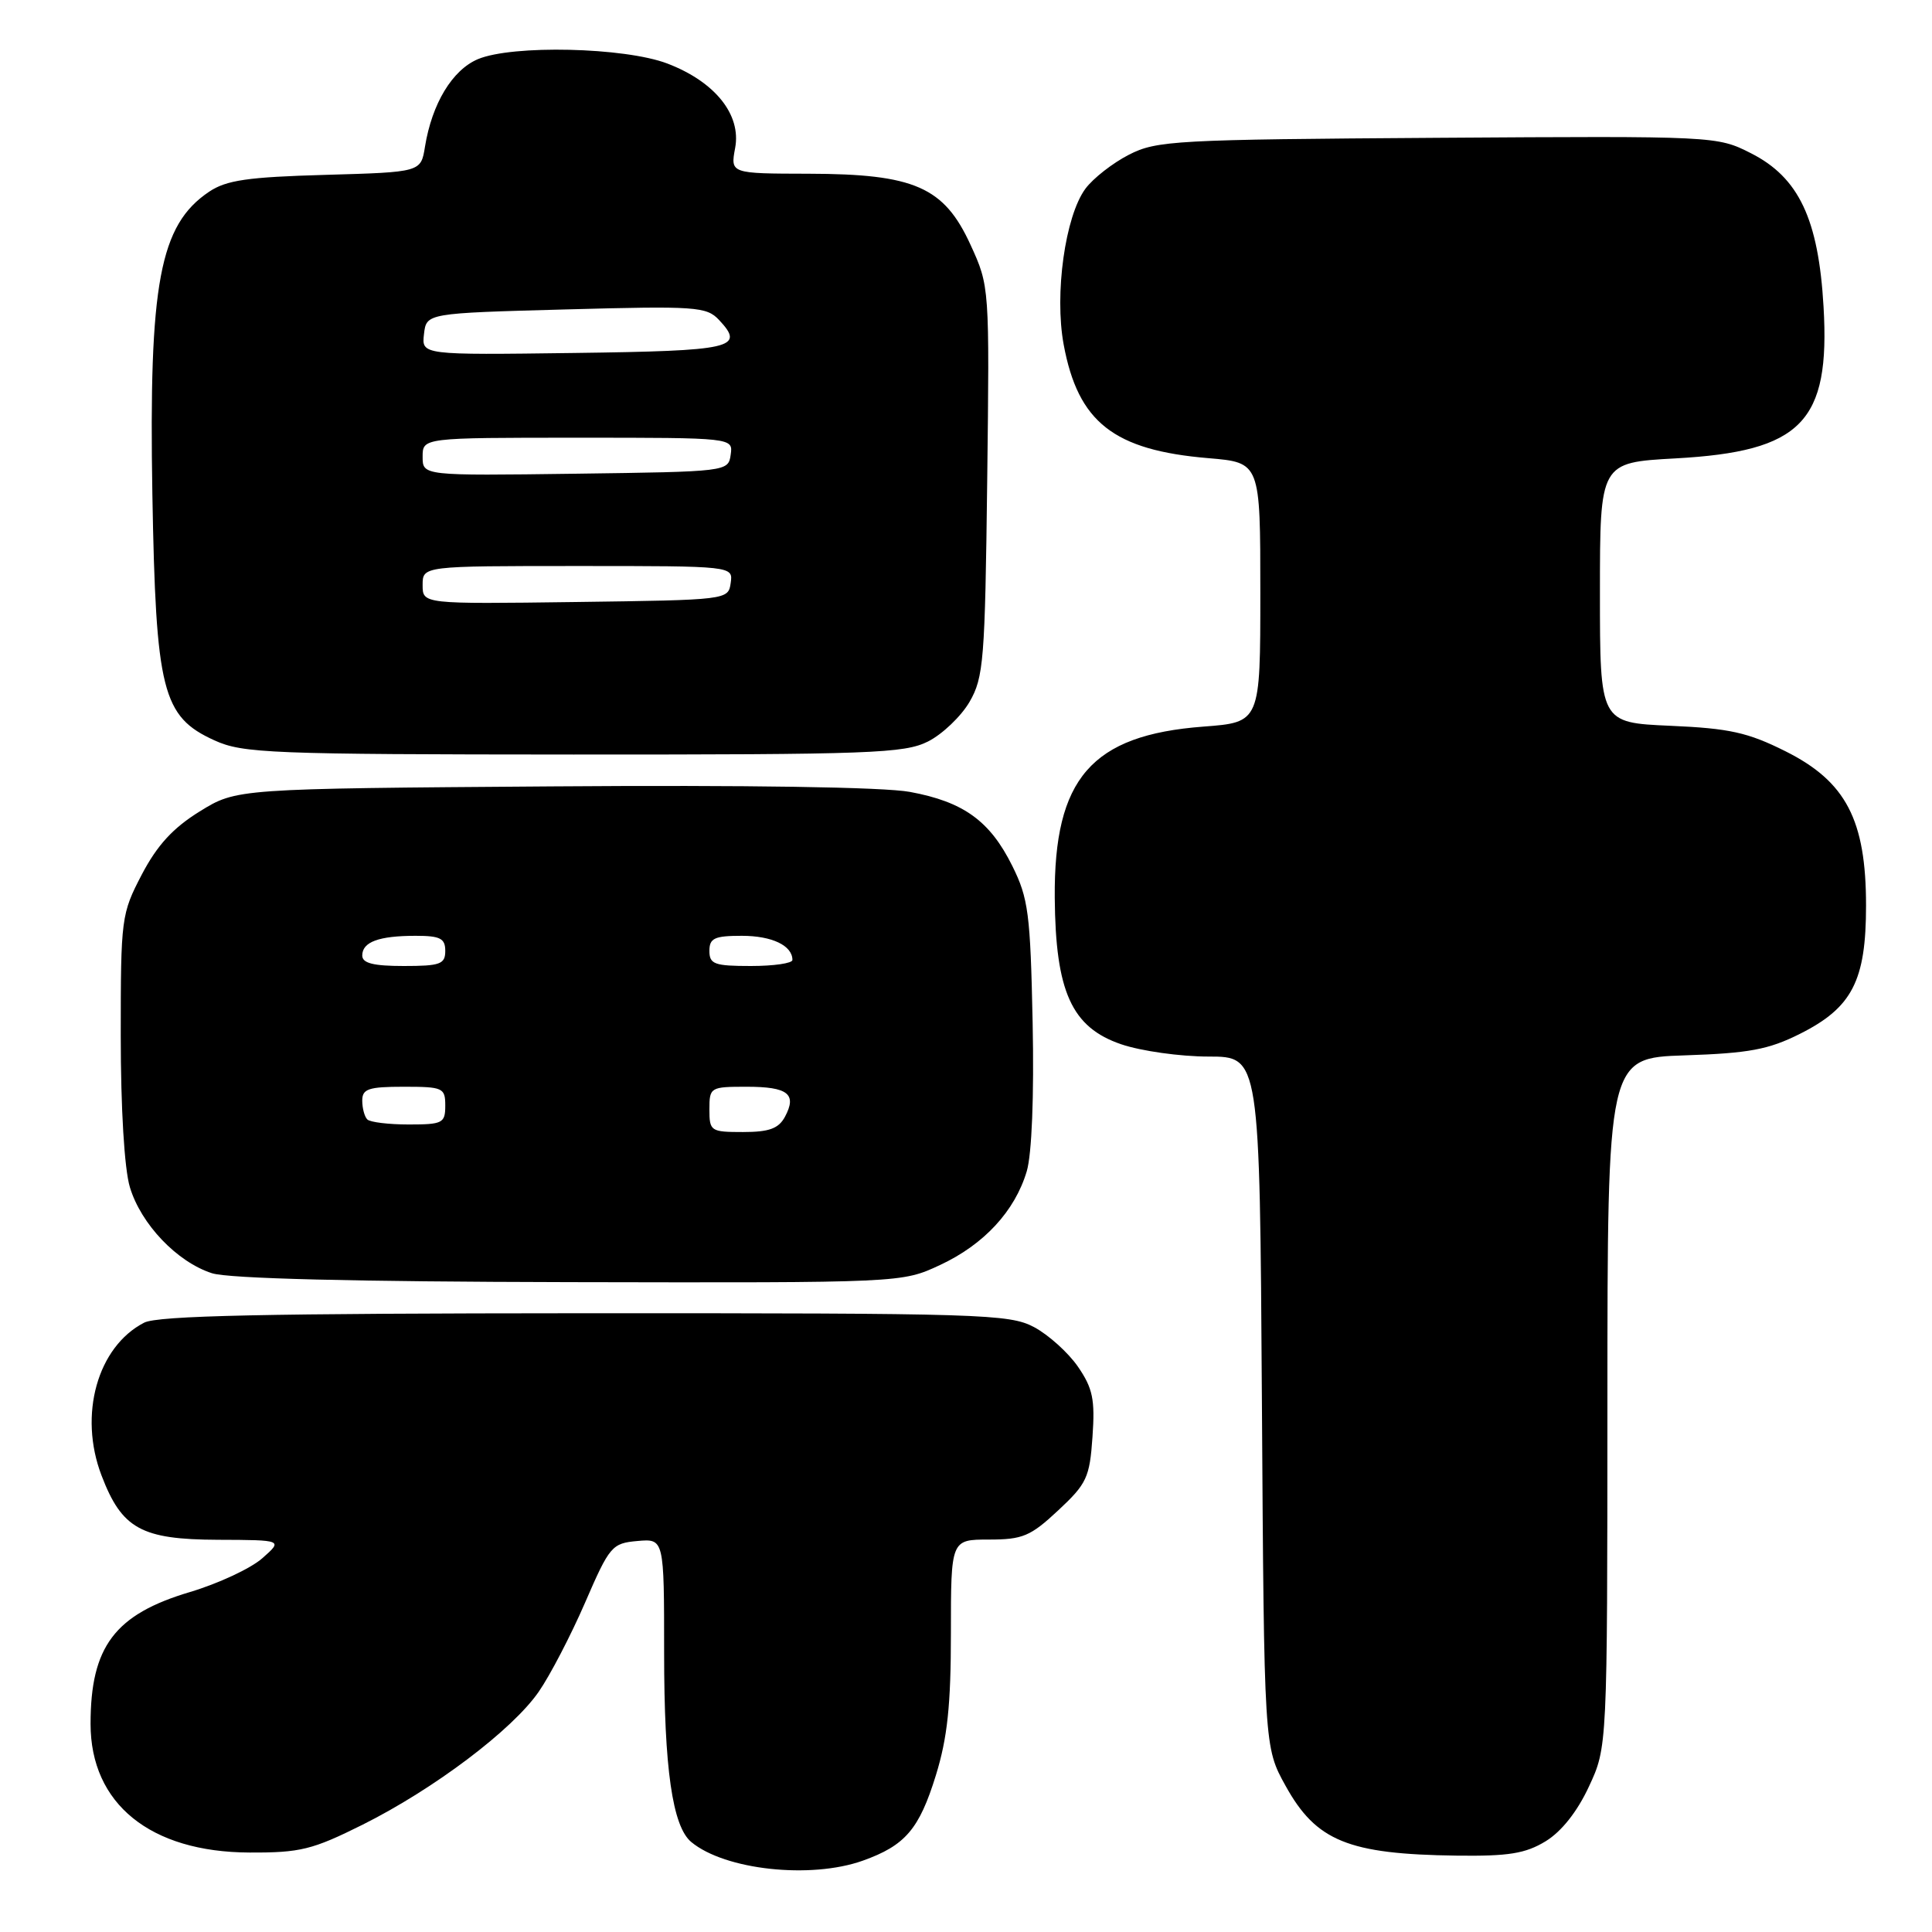 <?xml version="1.0" encoding="UTF-8" standalone="no"?>
<!DOCTYPE svg PUBLIC "-//W3C//DTD SVG 1.1//EN" "http://www.w3.org/Graphics/SVG/1.1/DTD/svg11.dtd" >
<svg xmlns="http://www.w3.org/2000/svg" xmlns:xlink="http://www.w3.org/1999/xlink" version="1.1" viewBox="0 0 256 256">
 <g >
 <path fill="currentColor"
d=" M 114.32 246.55 C 119.95 244.54 121.80 242.38 124.01 235.23 C 125.54 230.27 126.00 225.94 126.00 216.39 C 126.00 204.00 126.00 204.00 131.04 204.00 C 135.51 204.00 136.55 203.56 140.21 200.14 C 144.00 196.61 144.39 195.78 144.76 190.39 C 145.11 185.44 144.80 183.96 142.84 181.10 C 141.55 179.23 138.93 176.87 137.02 175.85 C 133.74 174.11 130.13 174.00 77.52 174.01 C 35.05 174.03 20.92 174.33 19.10 175.26 C 12.91 178.45 10.38 187.48 13.45 195.50 C 16.15 202.58 18.72 203.99 28.88 204.03 C 37.50 204.06 37.50 204.06 34.74 206.49 C 33.22 207.83 28.92 209.83 25.18 210.95 C 15.21 213.91 12.00 218.18 12.00 228.42 C 12.00 239.01 19.91 245.42 33.05 245.47 C 39.79 245.50 41.39 245.10 48.05 241.78 C 57.51 237.05 67.88 229.23 71.38 224.17 C 72.88 222.01 75.64 216.70 77.52 212.37 C 80.78 204.84 81.09 204.49 84.47 204.19 C 88.00 203.88 88.00 203.88 88.00 219.00 C 88.00 234.33 89.10 242.01 91.60 244.08 C 96.06 247.78 107.41 249.01 114.32 246.55 Z  M 204.80 243.98 C 206.90 242.70 209.00 240.05 210.54 236.73 C 212.98 231.50 212.98 231.50 212.99 185.84 C 213.00 140.18 213.00 140.18 223.25 139.84 C 231.75 139.56 234.35 139.07 238.48 137.00 C 245.43 133.52 247.26 129.96 247.26 119.99 C 247.26 108.64 244.60 103.55 236.57 99.54 C 231.59 97.05 229.16 96.51 221.32 96.17 C 212.00 95.76 212.00 95.76 212.00 78.53 C 212.00 61.29 212.00 61.29 222.00 60.74 C 238.72 59.82 242.52 55.94 241.63 40.65 C 240.96 29.02 238.35 23.51 232.00 20.30 C 227.53 18.03 227.26 18.02 190.50 18.26 C 155.74 18.49 153.26 18.62 149.59 20.50 C 147.44 21.60 144.84 23.63 143.82 25.01 C 141.14 28.65 139.70 38.93 140.94 45.65 C 142.85 55.96 147.57 59.66 160.13 60.71 C 167.00 61.29 167.00 61.29 167.00 78.50 C 167.00 95.71 167.00 95.71 159.45 96.28 C 144.62 97.40 139.64 103.14 139.76 118.95 C 139.86 131.41 142.00 136.13 148.56 138.37 C 151.20 139.27 156.41 140.00 160.14 140.00 C 166.92 140.00 166.92 140.00 167.21 185.75 C 167.50 231.50 167.50 231.50 170.35 236.64 C 174.40 243.96 178.66 245.69 193.00 245.88 C 199.89 245.97 202.12 245.61 204.80 243.98 Z  M 124.54 167.63 C 130.37 164.92 134.48 160.48 136.05 155.20 C 136.72 152.94 137.03 145.27 136.83 135.50 C 136.53 121.06 136.27 119.03 134.13 114.73 C 131.17 108.77 127.67 106.24 120.56 104.93 C 117.14 104.29 98.92 104.01 73.17 104.20 C 31.34 104.50 31.34 104.50 26.46 107.52 C 22.92 109.71 20.83 111.99 18.79 115.88 C 16.07 121.09 16.00 121.65 16.00 137.25 C 16.00 146.90 16.48 154.88 17.21 157.31 C 18.68 162.21 23.47 167.23 28.09 168.71 C 30.31 169.42 46.82 169.83 75.50 169.89 C 119.50 169.98 119.50 169.98 124.54 167.63 Z  M 122.97 98.25 C 124.87 97.29 127.35 94.92 128.47 93.00 C 130.34 89.77 130.52 87.51 130.81 63.72 C 131.12 37.99 131.12 37.94 128.60 32.44 C 125.09 24.77 121.17 23.05 107.14 23.02 C 96.78 23.00 96.78 23.00 97.41 19.61 C 98.24 15.19 94.74 10.83 88.43 8.42 C 82.77 6.26 67.88 5.92 63.32 7.84 C 59.93 9.28 57.24 13.72 56.31 19.45 C 55.77 22.81 55.77 22.81 43.13 23.17 C 32.82 23.46 29.99 23.87 27.70 25.41 C 21.15 29.82 19.71 37.53 20.19 65.50 C 20.65 91.57 21.50 94.96 28.41 98.10 C 32.19 99.82 35.76 99.96 76.00 99.98 C 115.45 99.99 119.82 99.83 122.97 98.25 Z  M 94.00 147.00 C 94.00 144.07 94.12 144.00 98.94 144.00 C 104.41 144.00 105.63 144.96 104.01 147.98 C 103.17 149.54 101.92 150.00 98.46 150.00 C 94.17 150.00 94.00 149.89 94.00 147.00 Z  M 48.67 148.33 C 48.30 147.97 48.00 146.84 48.00 145.83 C 48.00 144.28 48.83 144.00 53.50 144.00 C 58.70 144.00 59.00 144.14 59.00 146.50 C 59.00 148.82 58.66 149.00 54.17 149.00 C 51.51 149.00 49.03 148.70 48.67 148.33 Z  M 48.00 126.61 C 48.00 124.81 50.20 124.00 55.08 124.00 C 58.33 124.00 59.00 124.34 59.00 126.00 C 59.00 127.76 58.33 128.00 53.50 128.00 C 49.47 128.00 48.00 127.63 48.00 126.61 Z  M 94.00 126.00 C 94.00 124.31 94.67 124.00 98.30 124.00 C 102.29 124.00 105.00 125.29 105.00 127.20 C 105.00 127.64 102.53 128.00 99.50 128.00 C 94.67 128.00 94.00 127.76 94.00 126.00 Z  M 56.00 77.52 C 56.00 75.00 56.00 75.00 76.57 75.00 C 97.14 75.00 97.14 75.00 96.82 77.25 C 96.50 79.49 96.40 79.50 76.25 79.77 C 56.00 80.04 56.00 80.04 56.00 77.52 Z  M 56.00 60.52 C 56.00 58.00 56.00 58.00 76.57 58.00 C 97.14 58.00 97.14 58.00 96.82 60.25 C 96.50 62.49 96.40 62.50 76.25 62.77 C 56.00 63.04 56.00 63.04 56.00 60.52 Z  M 56.18 44.27 C 56.50 41.50 56.50 41.50 75.00 41.00 C 92.25 40.53 93.62 40.63 95.28 42.40 C 98.77 46.12 97.14 46.49 76.10 46.77 C 55.86 47.04 55.86 47.04 56.18 44.27 Z "/>
</g>
</svg>